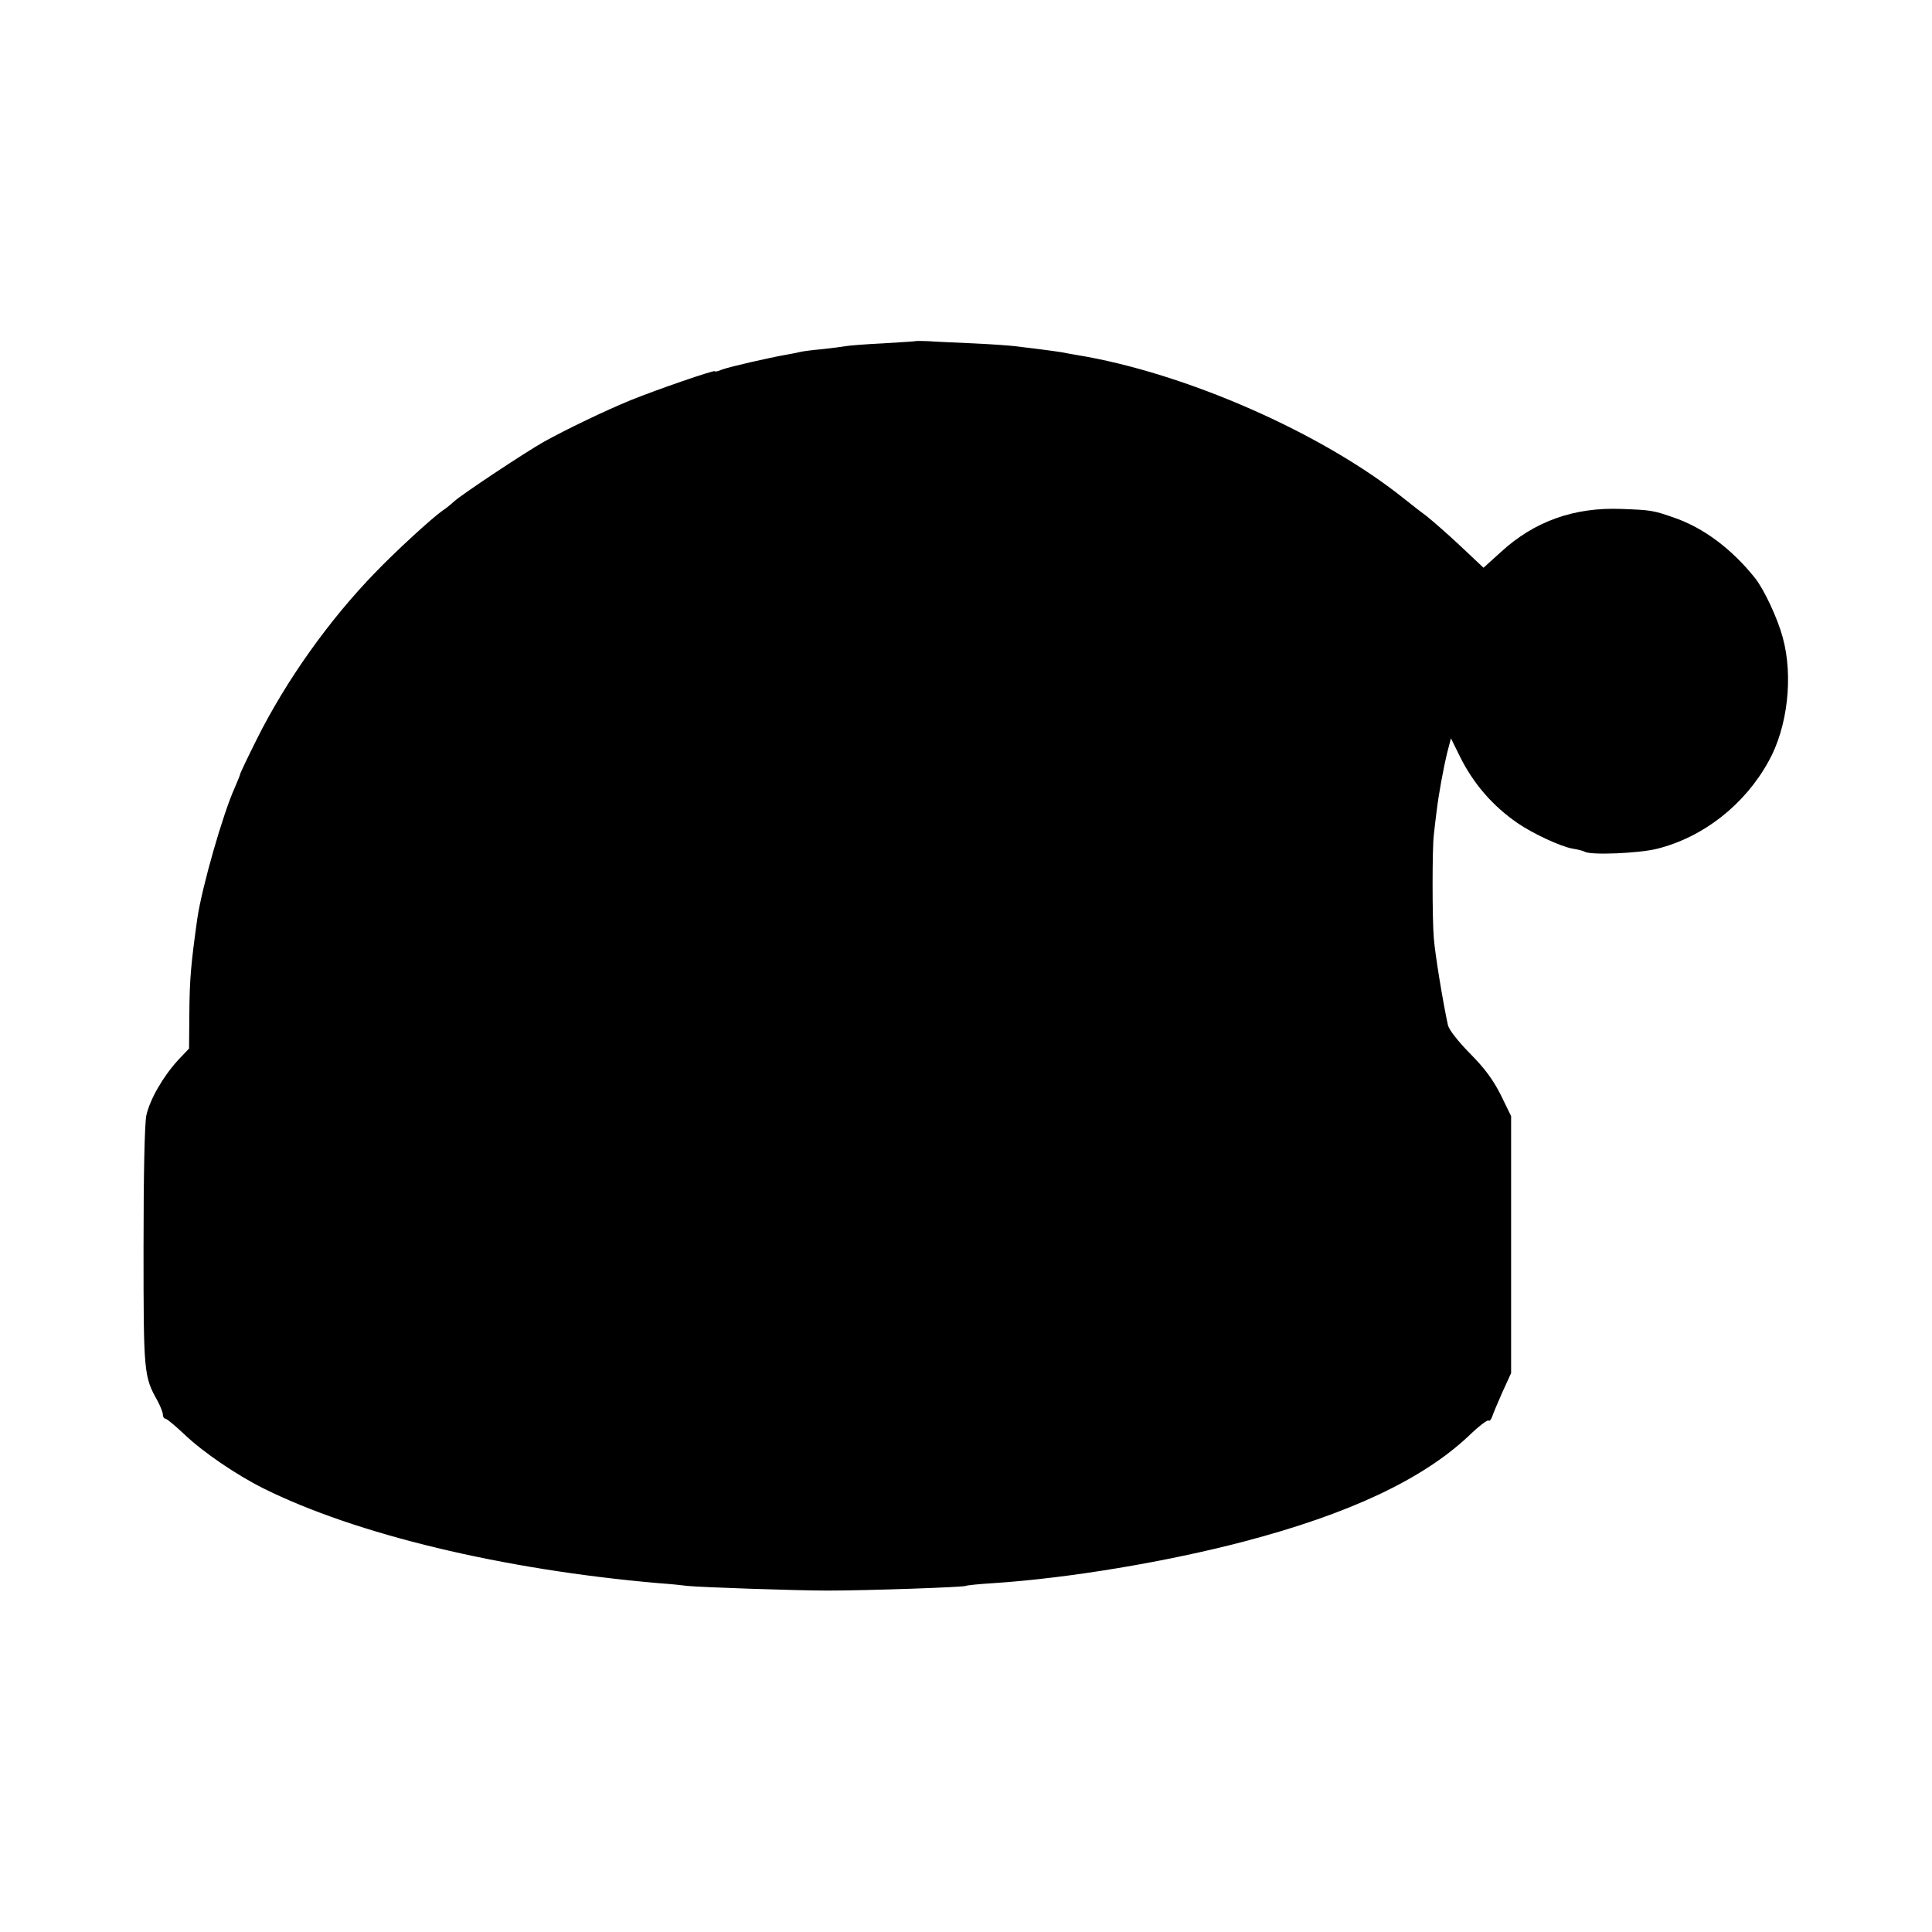 <?xml version="1.0" standalone="no"?>
<!DOCTYPE svg PUBLIC "-//W3C//DTD SVG 20010904//EN"
 "http://www.w3.org/TR/2001/REC-SVG-20010904/DTD/svg10.dtd">
<svg version="1.0" xmlns="http://www.w3.org/2000/svg"
 width="700pt" height="700pt" viewBox="0 0 700 700"
 preserveAspectRatio="xMidYMid meet">
<g transform="translate(0,700) scale(0.1,-0.1)"
fill="#000000" stroke="none">
<path d="M3317 5764 c-1 -1 -54 -4 -117 -8 -63 -3 -124 -8 -135 -10 -11 -2
-49 -7 -85 -11 -36 -3 -72 -8 -80 -10 -8 -2 -31 -7 -50 -10 -63 -11 -207 -44
-234 -54 -14 -6 -26 -9 -26 -6 0 6 -214 -68 -305 -105 -93 -38 -236 -107 -315
-151 -69 -39 -298 -191 -325 -216 -11 -10 -30 -26 -43 -34 -40 -29 -164 -142
-243 -224 -167 -172 -322 -390 -429 -604 -33 -66 -60 -123 -60 -126 0 -3 -9
-24 -19 -48 -43 -94 -119 -360 -136 -474 -23 -165 -28 -218 -29 -345 l-1 -127
-39 -41 c-55 -60 -103 -143 -116 -202 -6 -33 -10 -208 -10 -479 0 -455 1 -466
51 -555 10 -19 19 -41 19 -49 0 -8 4 -15 9 -15 5 0 35 -25 68 -56 68 -65 188
-147 288 -197 334 -166 865 -294 1430 -343 44 -3 91 -8 105 -10 47 -5 395 -17
510 -17 136 0 491 12 499 17 3 2 49 7 101 10 273 18 626 77 908 151 381 100
646 225 813 382 36 35 69 60 72 56 4 -3 9 3 13 13 3 10 20 51 37 89 l32 70 0
466 0 465 -38 78 c-28 55 -59 97 -112 150 -43 44 -75 85 -79 102 -19 88 -46
254 -51 314 -6 68 -6 330 0 375 2 22 7 60 10 85 8 66 25 158 39 215 l13 50 32
-65 c49 -99 118 -179 209 -242 55 -38 158 -86 201 -93 19 -3 38 -8 43 -11 21
-13 197 -6 263 11 166 42 315 158 402 315 70 124 91 310 52 451 -19 70 -67
172 -99 213 -85 107 -188 184 -296 221 -75 26 -82 27 -188 31 -173 7 -317 -45
-438 -156 l-63 -57 -85 80 c-47 44 -101 91 -120 106 -19 14 -55 42 -80 62
-298 240 -797 459 -1190 523 -19 3 -44 8 -55 10 -12 2 -48 7 -80 11 -33 4 -73
9 -90 11 -16 2 -84 7 -150 10 -66 3 -139 6 -163 8 -23 1 -43 1 -45 0z"/>
</g>
</svg>
